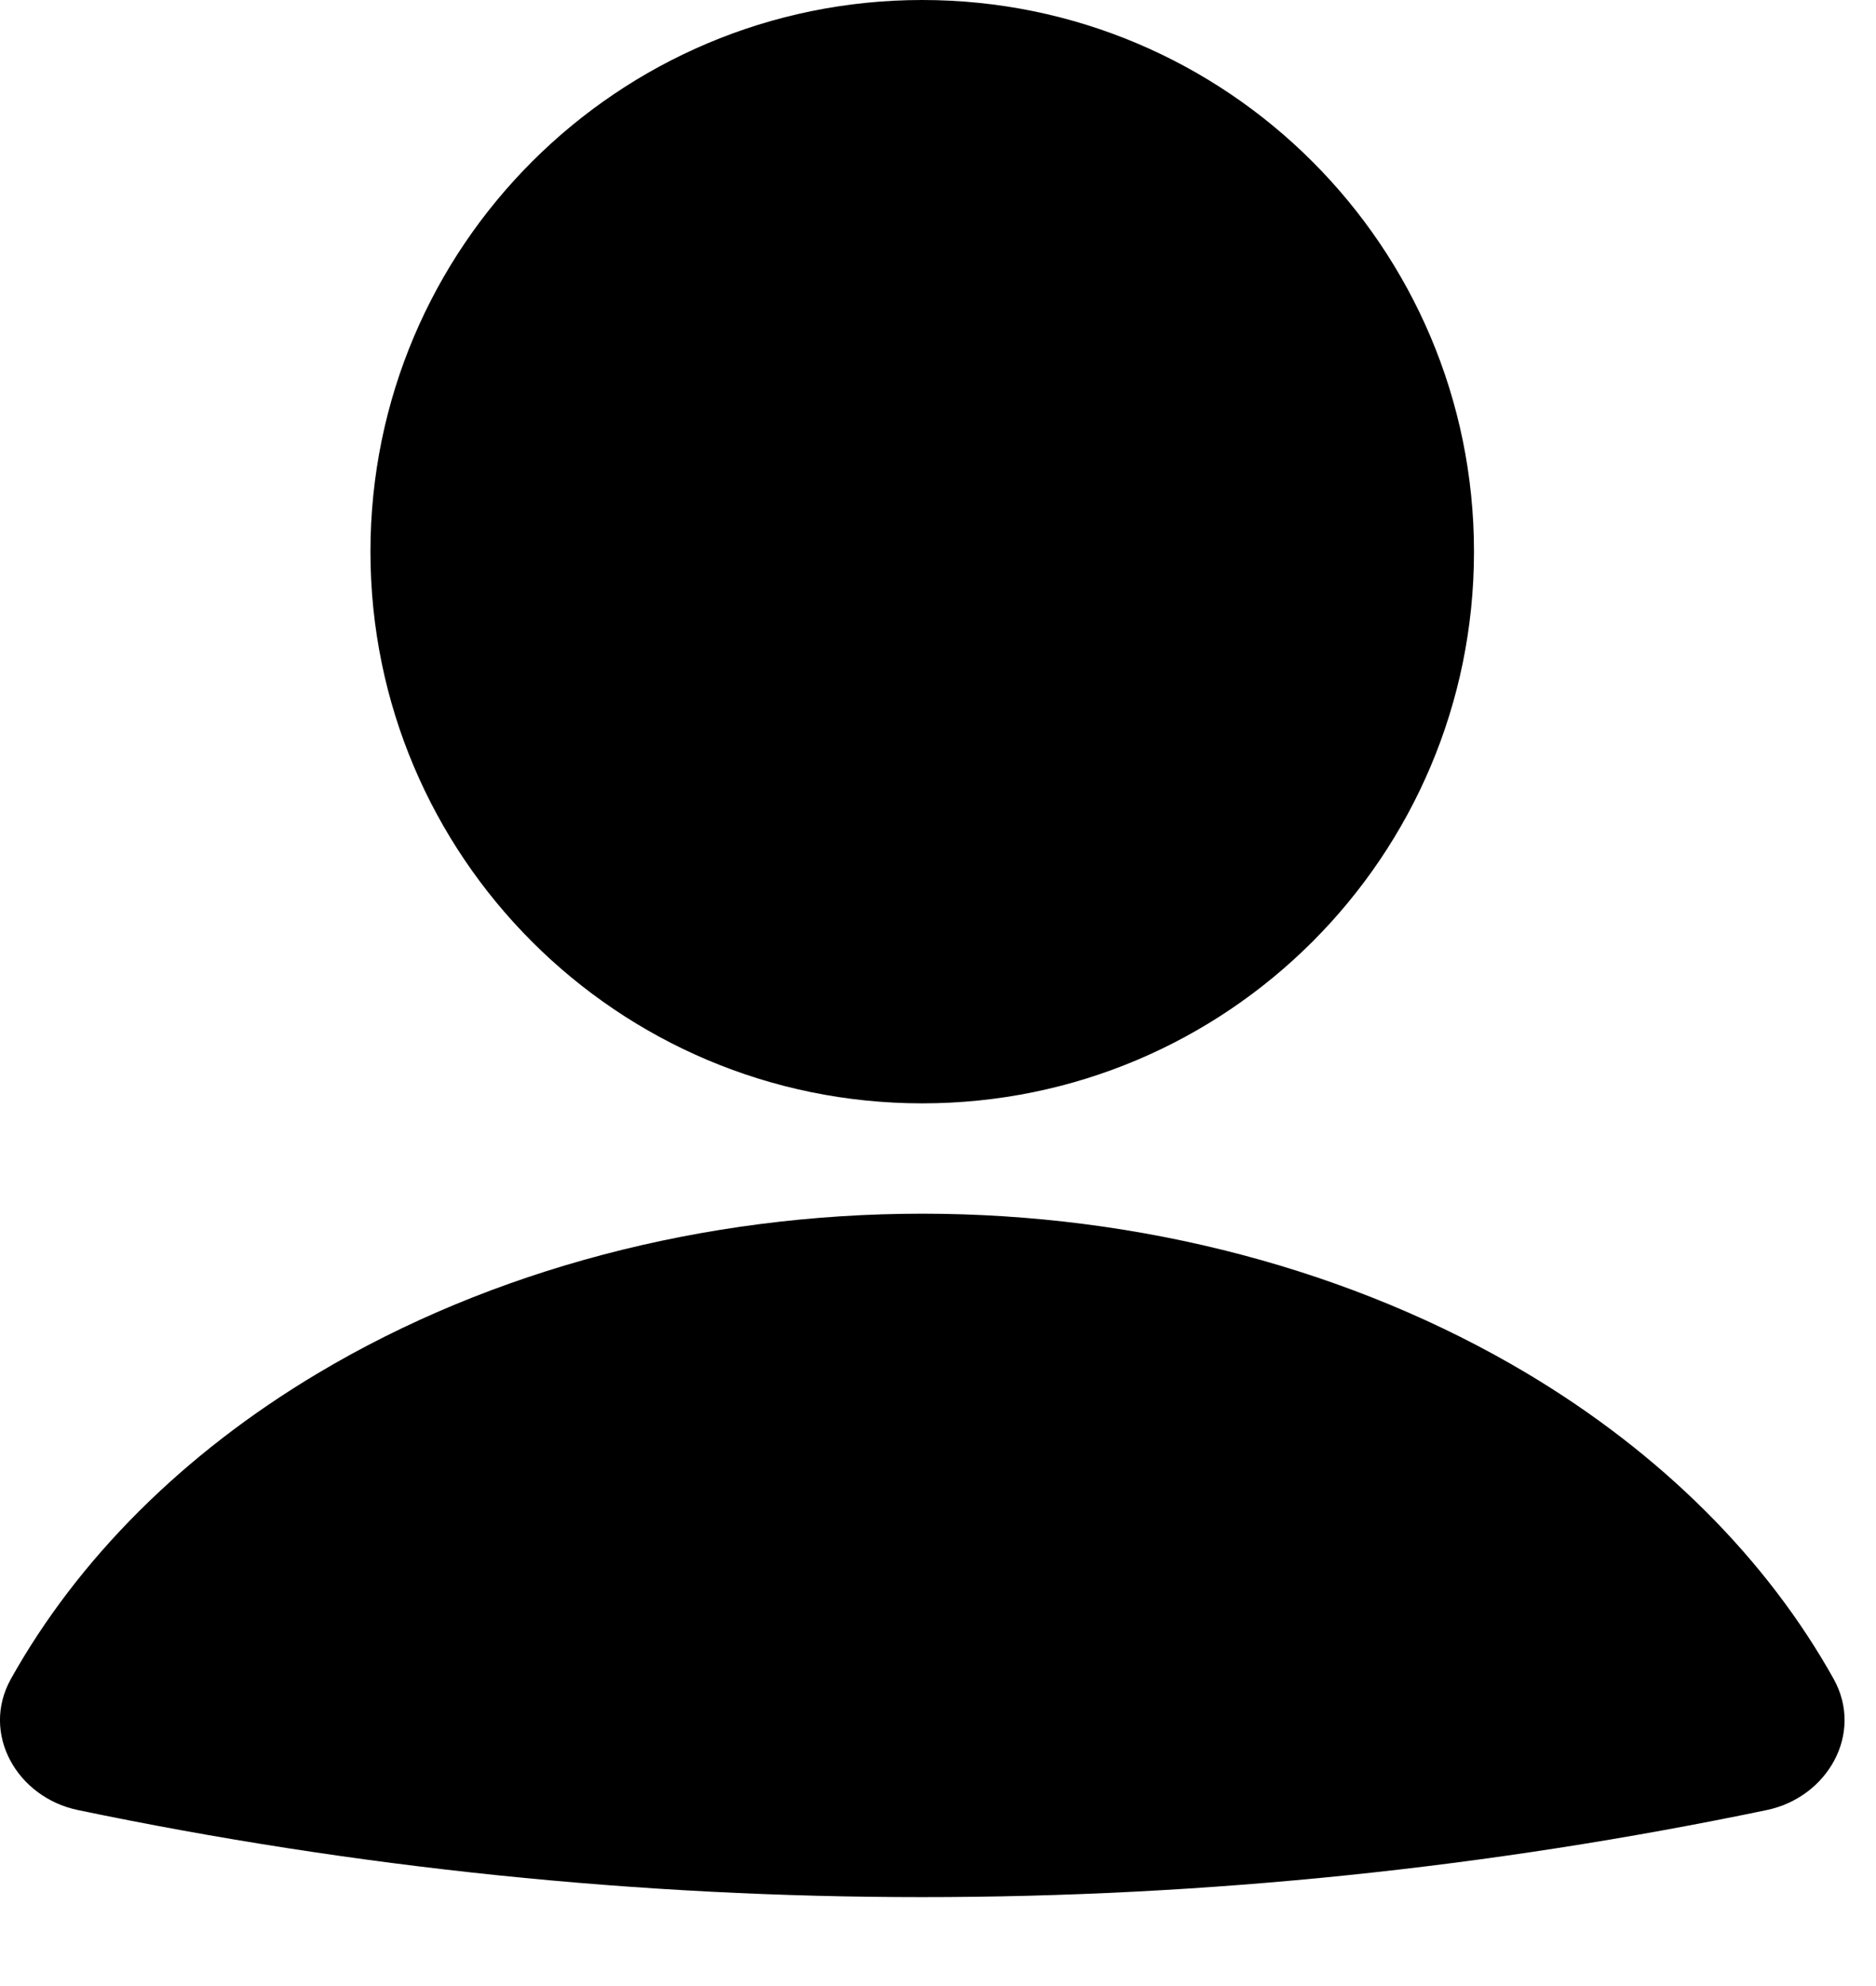 <svg width="17" height="18" viewBox="0 0 17 18" xmlns="http://www.w3.org/2000/svg">
<path fill-rule="evenodd" clip-rule="evenodd" d="M13.357 5C13.357 7.761 11.119 10 8.357 10C5.596 10 3.357 7.761 3.357 5C3.357 2.239 5.596 0 8.357 0C11.119 0 13.357 2.239 13.357 5ZM16.617 15.218C16.891 15.712 16.561 16.29 16.01 16.405C10.962 17.457 5.753 17.457 0.706 16.405C0.154 16.29 -0.176 15.712 0.098 15.218C0.705 14.131 1.659 13.175 2.879 12.447C4.451 11.508 6.377 11 8.357 11C10.338 11 12.264 11.509 13.837 12.447C15.056 13.175 16.011 14.131 16.617 15.218Z"/>
</svg>
